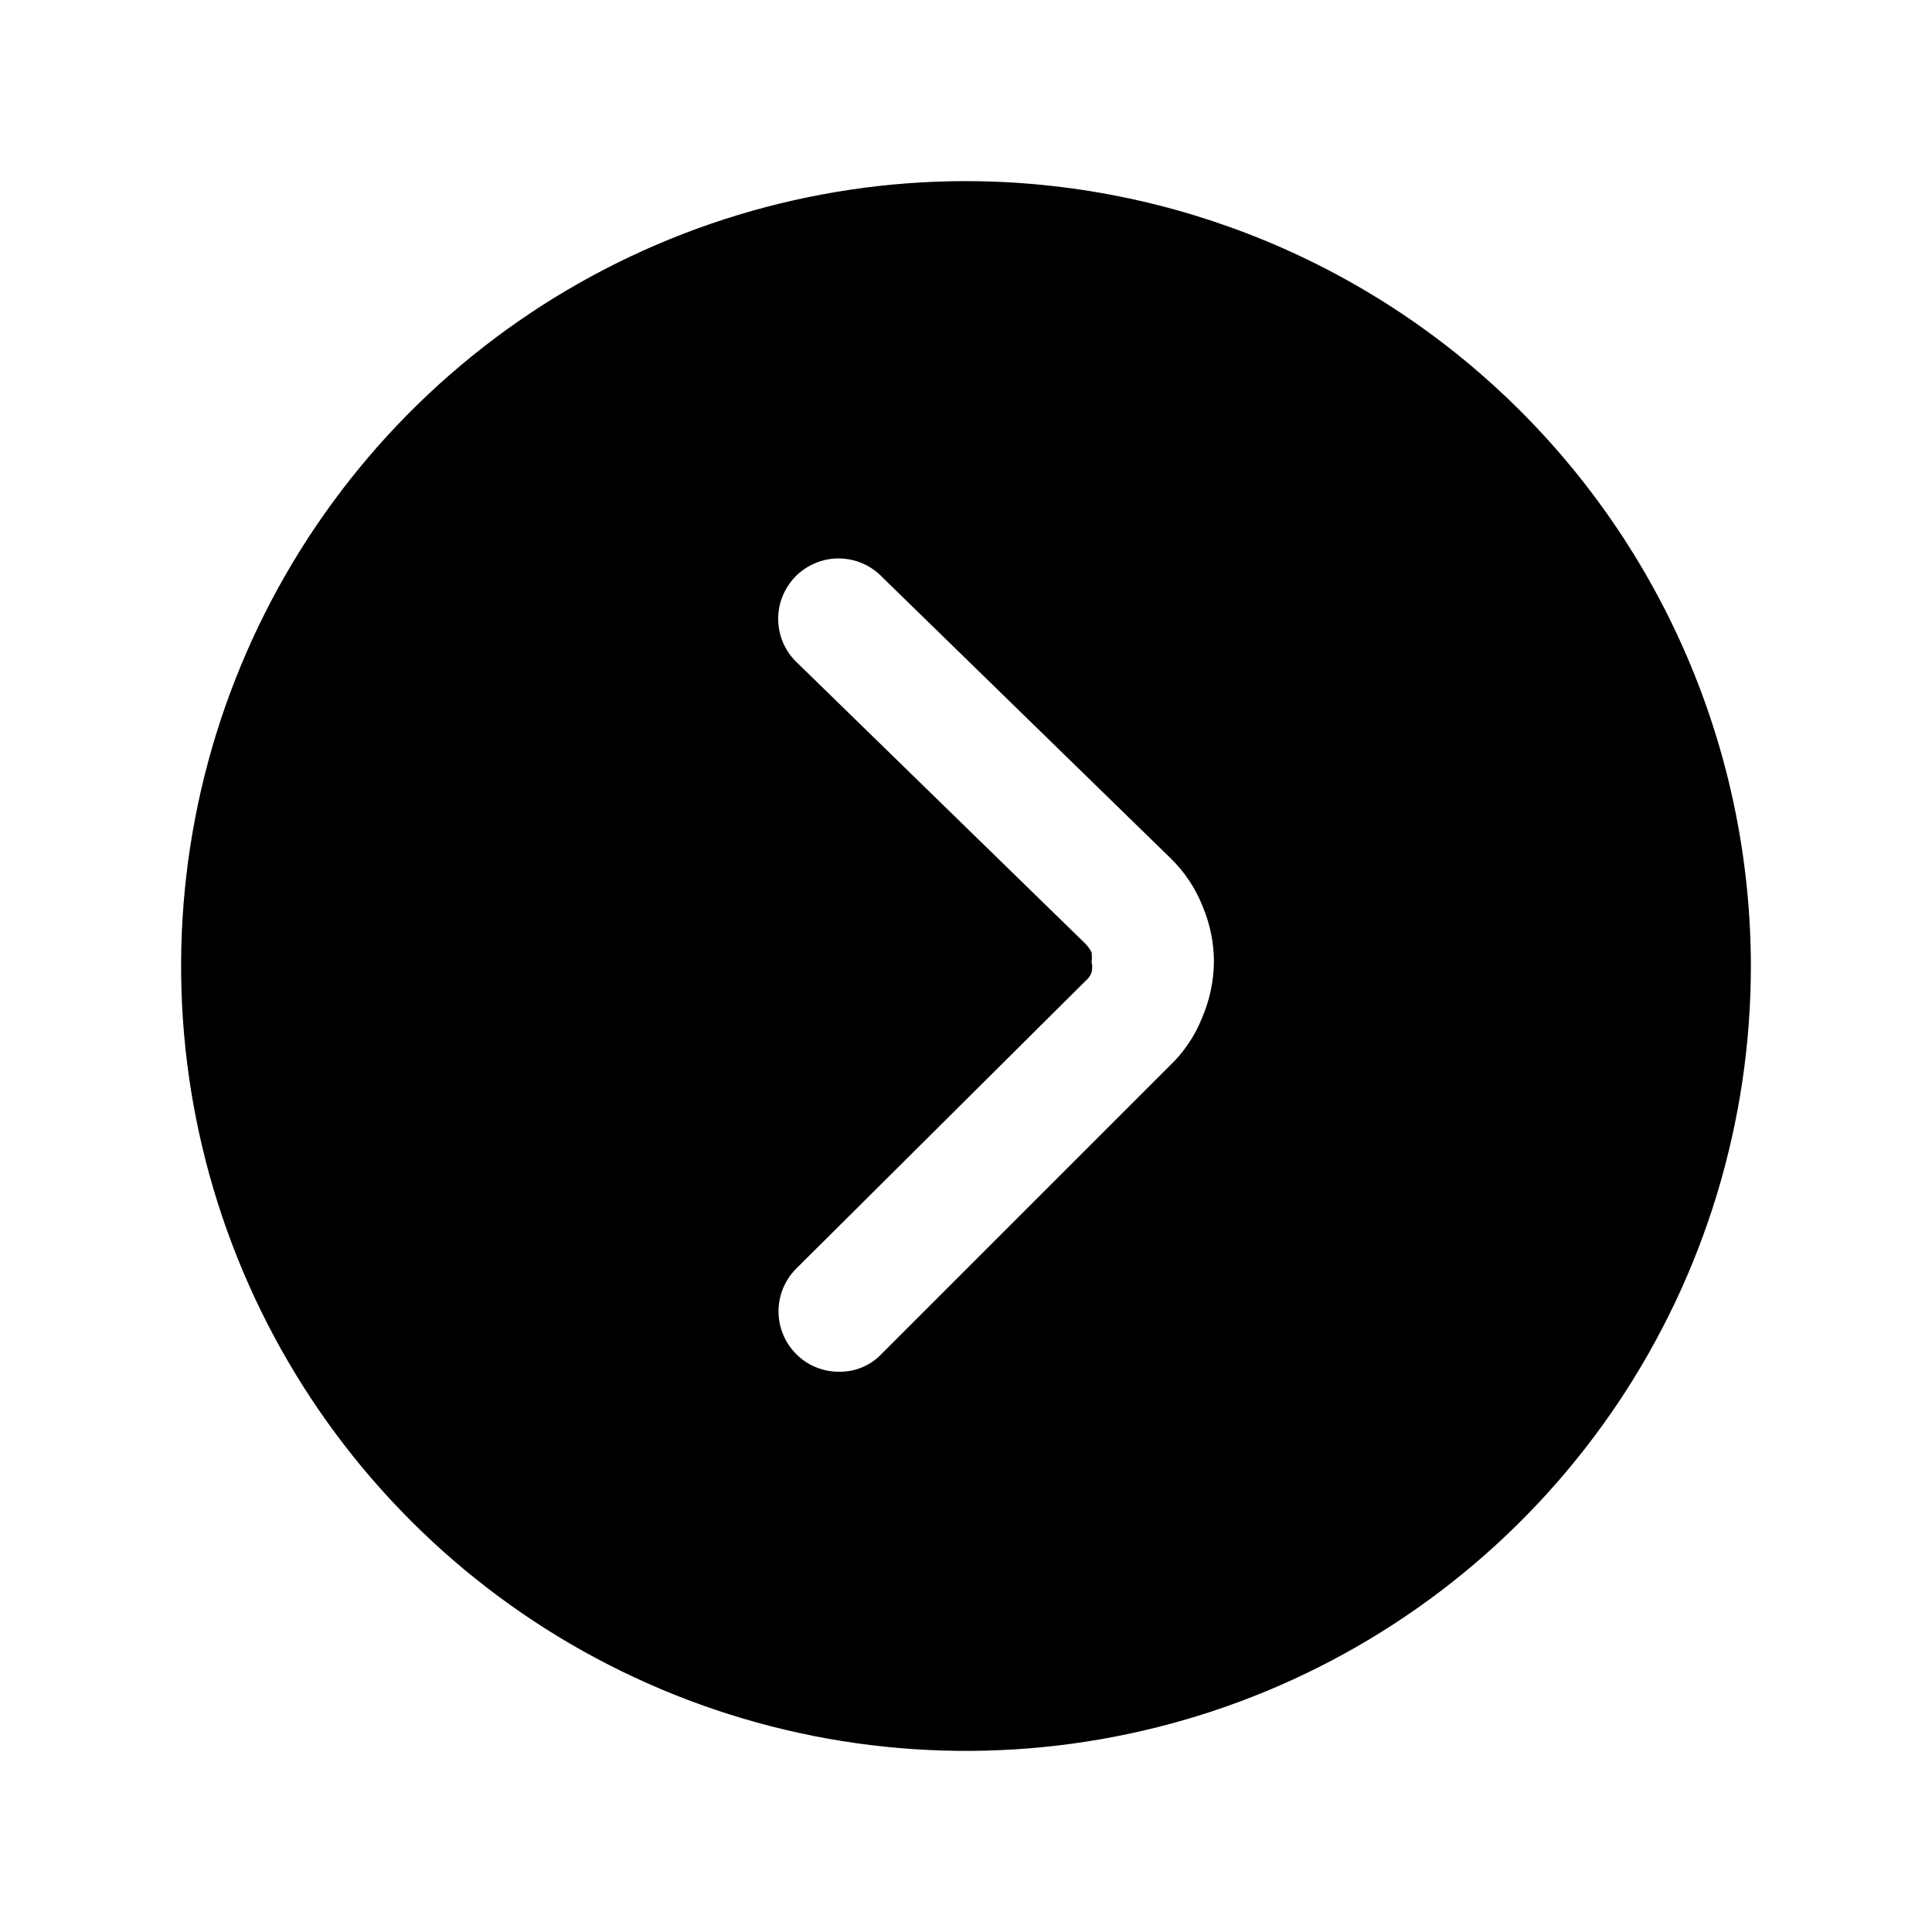 <svg width="24" height="24" viewBox="0 0 24 24" fill="none" xmlns="http://www.w3.org/2000/svg">
<path d="M12 2.25C10.072 2.25 8.187 2.822 6.583 3.893C4.98 4.965 3.73 6.487 2.992 8.269C2.254 10.05 2.061 12.011 2.437 13.902C2.814 15.793 3.742 17.531 5.106 18.894C6.469 20.258 8.207 21.186 10.098 21.563C11.989 21.939 13.95 21.746 15.731 21.008C17.513 20.27 19.035 19.02 20.107 17.417C21.178 15.813 21.75 13.928 21.75 12C21.747 9.415 20.719 6.937 18.891 5.109C17.064 3.281 14.585 2.253 12 2.25ZM14.93 12.65C14.841 12.873 14.704 13.074 14.53 13.24L10.95 16.82C10.882 16.892 10.8 16.948 10.708 16.986C10.617 17.024 10.519 17.042 10.42 17.04C10.322 17.041 10.224 17.021 10.133 16.983C10.042 16.946 9.959 16.89 9.89 16.82C9.75 16.679 9.671 16.489 9.671 16.29C9.671 16.091 9.75 15.901 9.89 15.76L13.49 12.18C13.522 12.154 13.546 12.119 13.56 12.08C13.57 12.037 13.57 11.993 13.56 11.95C13.565 11.91 13.565 11.87 13.56 11.83C13.539 11.789 13.512 11.752 13.48 11.72L9.91 8.24C9.836 8.172 9.776 8.09 9.734 7.998C9.693 7.907 9.67 7.808 9.667 7.707C9.664 7.606 9.682 7.506 9.719 7.413C9.756 7.319 9.811 7.234 9.881 7.162C9.952 7.09 10.036 7.033 10.129 6.995C10.222 6.956 10.322 6.936 10.422 6.937C10.523 6.938 10.623 6.959 10.715 6.999C10.807 7.039 10.891 7.097 10.96 7.17L14.54 10.66C14.714 10.829 14.851 11.034 14.94 11.26C15.032 11.478 15.08 11.713 15.08 11.95C15.077 12.191 15.026 12.429 14.93 12.65Z" fill="black"/>
</svg>
